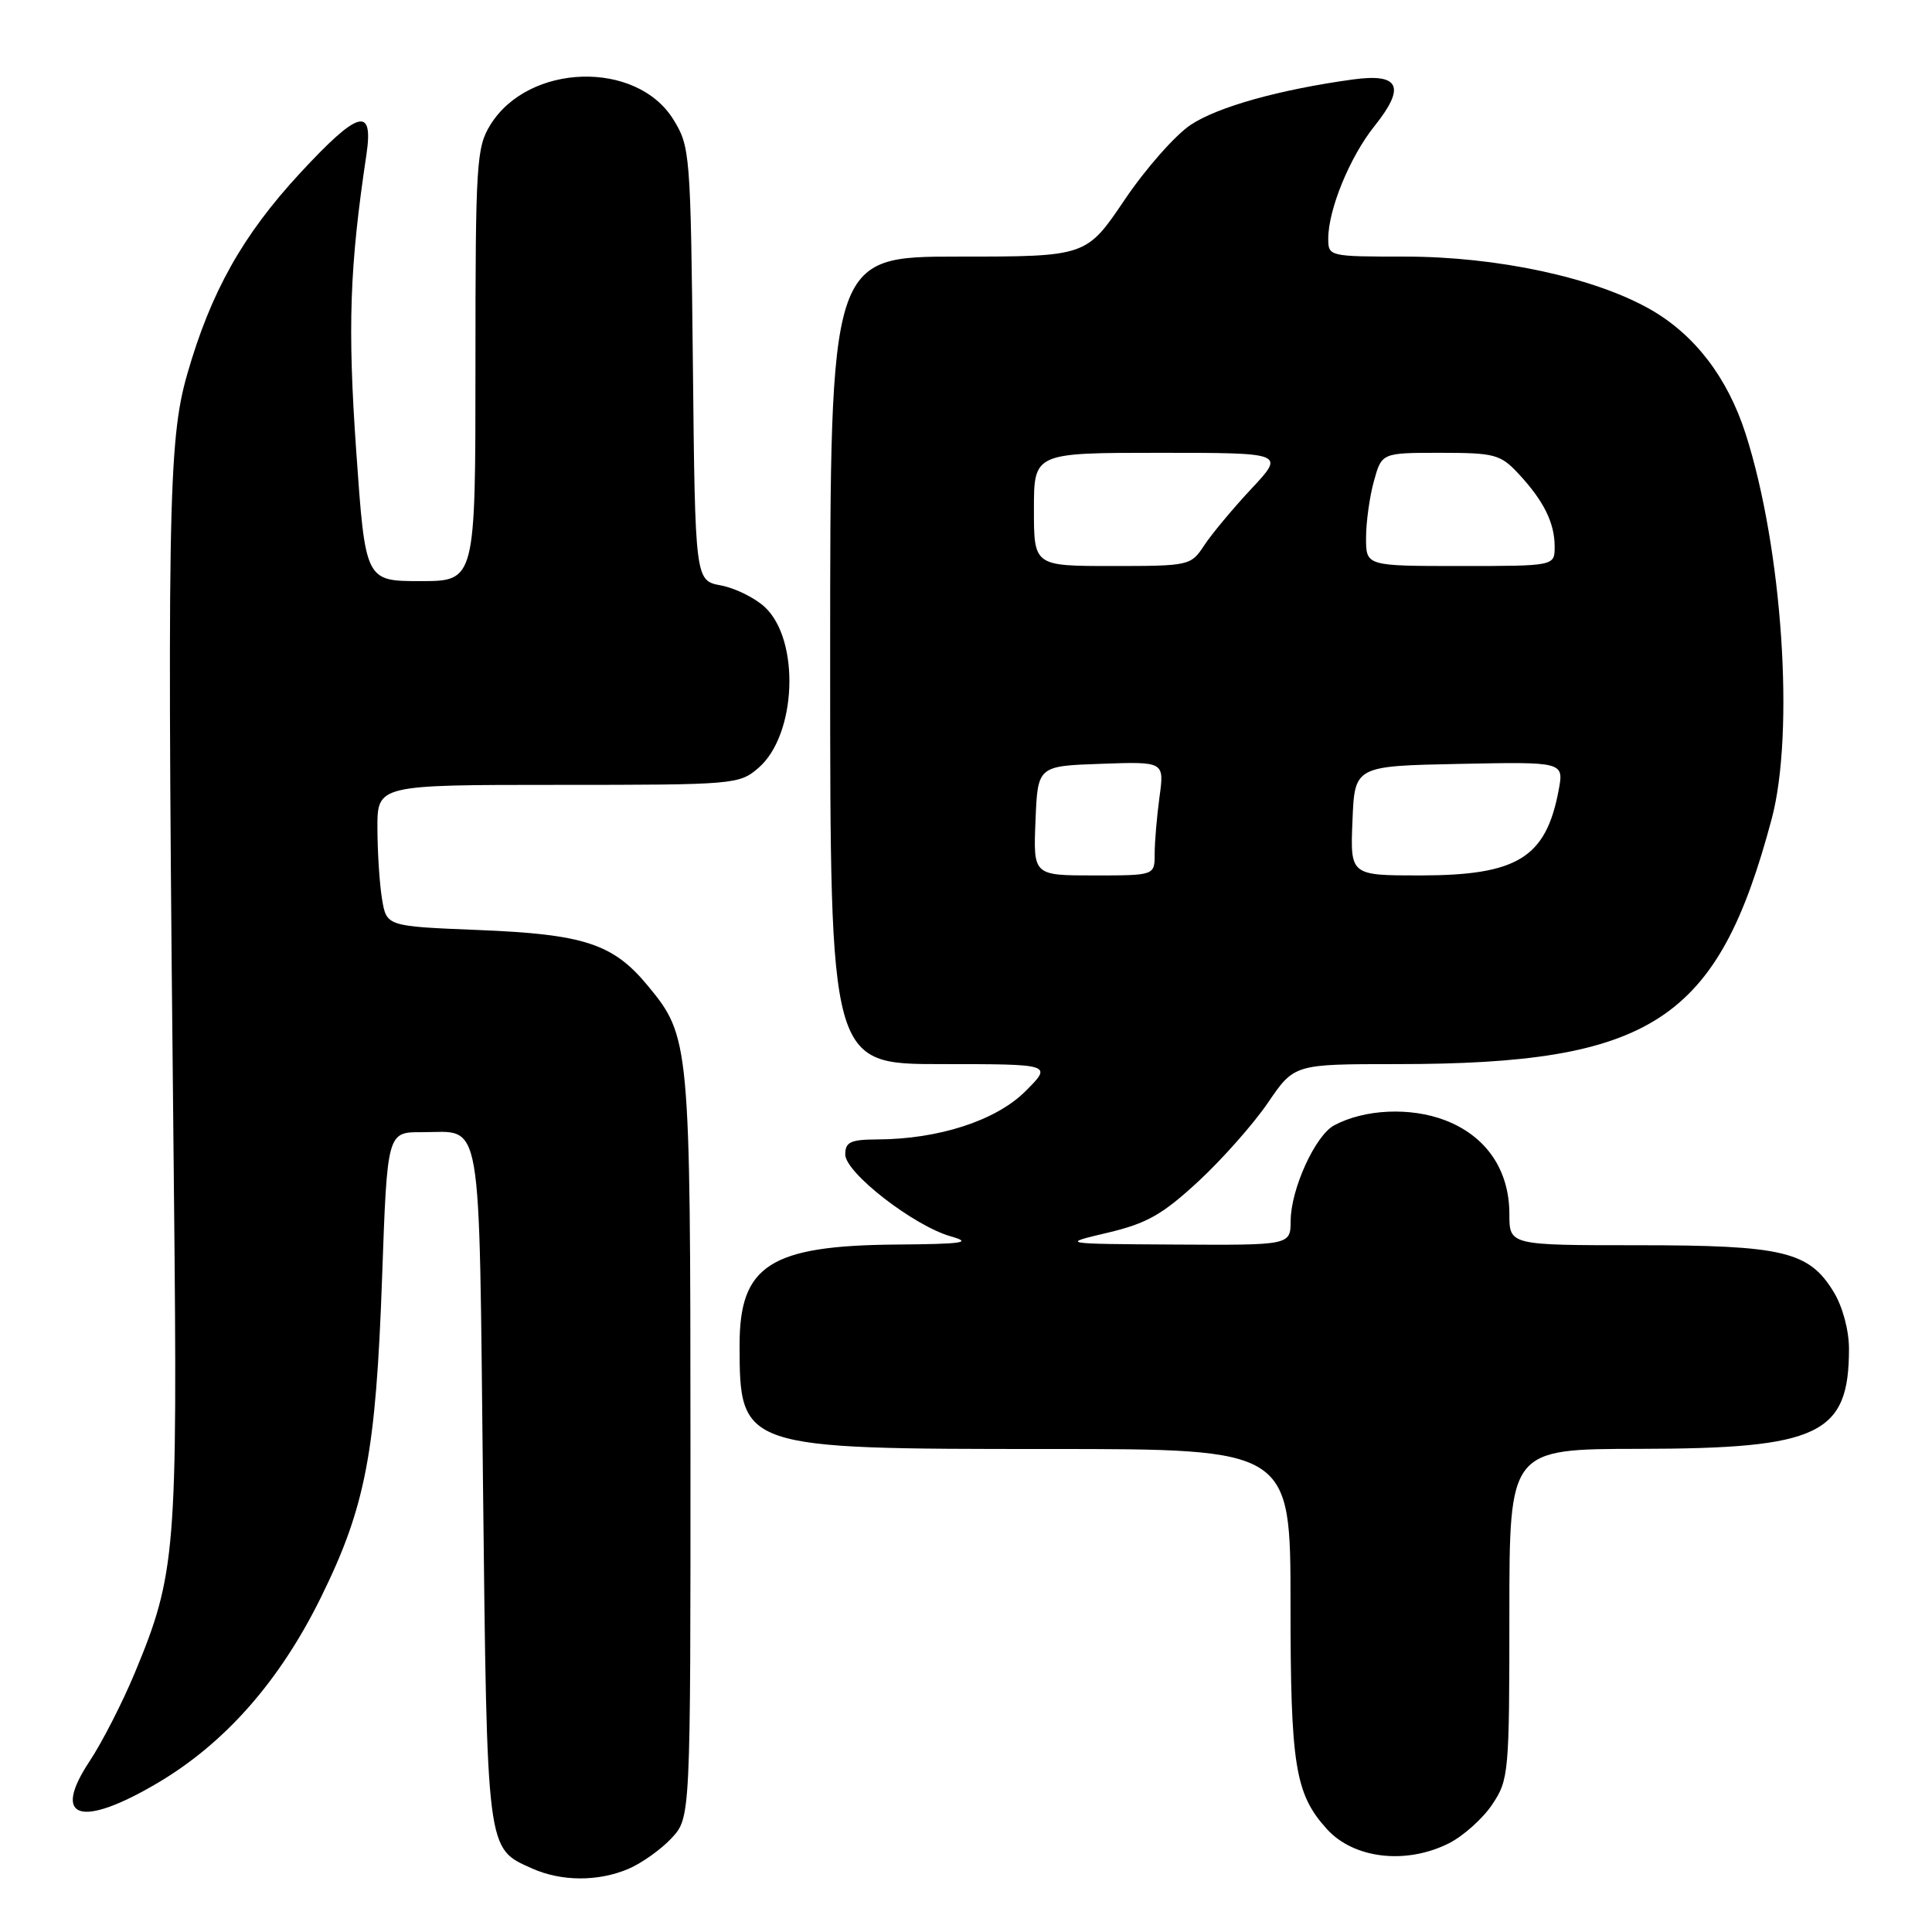 <?xml version="1.0" encoding="UTF-8" standalone="no"?>
<!DOCTYPE svg PUBLIC "-//W3C//DTD SVG 1.1//EN" "http://www.w3.org/Graphics/SVG/1.1/DTD/svg11.dtd" >
<svg xmlns="http://www.w3.org/2000/svg" xmlns:xlink="http://www.w3.org/1999/xlink" version="1.1" viewBox="0 0 256 256">
 <g >
 <path fill="currentColor"
d=" M 83.28 247.63 C 85.05 246.87 87.62 245.04 89.00 243.55 C 91.50 240.84 91.50 240.84 91.49 191.67 C 91.48 138.14 91.41 137.36 85.85 130.63 C 81.25 125.05 77.42 123.79 63.36 123.23 C 51.22 122.74 51.22 122.74 50.62 119.12 C 50.29 117.13 50.02 112.91 50.01 109.75 C 50.00 104.00 50.00 104.00 73.94 104.00 C 97.34 104.00 97.95 103.95 100.50 101.75 C 105.56 97.39 106.05 84.80 101.33 80.43 C 100.01 79.21 97.40 77.92 95.52 77.57 C 92.11 76.93 92.11 76.93 91.81 48.22 C 91.51 20.29 91.44 19.40 89.21 15.81 C 84.31 7.94 70.03 8.37 64.98 16.54 C 63.13 19.53 63.00 21.60 63.00 48.37 C 63.00 77.00 63.00 77.00 55.71 77.00 C 48.41 77.00 48.41 77.00 47.20 59.75 C 46.05 43.32 46.32 35.39 48.55 20.51 C 49.52 14.02 47.51 14.57 39.77 22.93 C 32.17 31.14 27.95 38.65 24.82 49.54 C 22.25 58.49 22.10 67.47 23.05 158.00 C 23.54 205.65 23.31 208.55 17.86 221.67 C 16.22 225.61 13.52 230.89 11.86 233.39 C 6.79 241.05 10.68 242.28 20.89 236.25 C 29.81 230.98 37.04 222.78 42.49 211.73 C 48.44 199.68 49.81 192.49 50.63 169.25 C 51.31 150.00 51.31 150.00 55.91 150.02 C 64.04 150.04 63.44 146.61 64.00 196.71 C 64.55 245.69 64.44 244.87 70.50 247.58 C 74.40 249.32 79.26 249.34 83.28 247.63 Z  M 191.98 244.25 C 193.89 243.29 196.48 240.97 197.73 239.10 C 199.92 235.83 200.00 234.91 200.00 213.85 C 200.00 192.00 200.00 192.00 217.25 191.98 C 241.11 191.95 245.01 190.08 245.00 178.68 C 244.99 176.25 244.15 173.11 242.97 171.19 C 239.70 165.81 236.28 165.00 217.03 165.00 C 200.00 165.00 200.00 165.00 200.00 160.87 C 200.00 155.01 196.92 150.52 191.48 148.44 C 186.88 146.68 180.81 146.96 176.79 149.11 C 174.28 150.45 171.05 157.54 171.02 161.75 C 171.00 165.00 171.00 165.00 155.75 164.91 C 140.50 164.82 140.50 164.82 146.77 163.34 C 151.97 162.11 154.03 160.94 158.80 156.53 C 161.96 153.60 166.11 148.91 168.02 146.10 C 171.50 141.00 171.50 141.00 185.07 141.00 C 218.92 141.00 227.62 135.30 234.76 108.50 C 237.82 97.01 236.17 72.66 231.31 57.50 C 228.92 50.05 224.58 44.37 218.70 41.01 C 211.28 36.77 198.40 34.00 186.13 34.00 C 176.13 34.00 176.00 33.97 176.00 31.63 C 176.00 27.75 178.87 20.77 182.13 16.70 C 186.30 11.49 185.46 9.68 179.26 10.53 C 169.54 11.87 161.39 14.15 157.79 16.53 C 155.75 17.88 151.79 22.36 149.01 26.49 C 143.94 34.00 143.94 34.00 126.97 34.00 C 110.00 34.00 110.00 34.00 110.00 87.50 C 110.00 141.00 110.00 141.00 124.73 141.00 C 139.47 141.00 139.47 141.00 135.87 144.60 C 131.98 148.48 124.39 150.95 116.25 150.98 C 112.70 151.00 112.00 151.32 112.00 152.97 C 112.00 155.39 121.07 162.43 126.00 163.83 C 128.90 164.65 127.64 164.84 118.72 164.91 C 102.08 165.05 98.00 167.66 98.00 178.16 C 98.00 191.94 98.19 192.00 138.97 192.00 C 171.00 192.00 171.00 192.00 171.00 212.53 C 171.00 233.92 171.60 237.68 175.79 242.33 C 179.35 246.29 186.28 247.11 191.98 244.25 Z  M 137.21 108.75 C 137.50 101.50 137.50 101.50 145.89 101.21 C 154.28 100.91 154.28 100.91 153.64 105.60 C 153.29 108.17 153.00 111.57 153.00 113.14 C 153.00 116.00 153.00 116.00 144.96 116.00 C 136.91 116.00 136.91 116.00 137.21 108.75 Z  M 179.21 108.75 C 179.50 101.50 179.50 101.50 193.37 101.22 C 207.23 100.94 207.23 100.94 206.53 104.70 C 204.85 113.66 201.07 115.99 188.21 116.00 C 178.91 116.00 178.91 116.00 179.21 108.75 Z  M 137.00 67.50 C 137.00 60.00 137.00 60.00 153.64 60.00 C 170.27 60.00 170.27 60.00 165.81 64.77 C 163.35 67.40 160.54 70.78 159.56 72.27 C 157.80 74.95 157.59 75.00 147.38 75.00 C 137.00 75.00 137.00 75.00 137.00 67.50 Z  M 181.01 71.25 C 181.01 69.19 181.48 65.81 182.05 63.75 C 183.09 60.00 183.09 60.00 190.86 60.00 C 198.04 60.00 198.82 60.21 201.19 62.75 C 204.55 66.35 206.00 69.28 206.00 72.43 C 206.00 75.00 206.00 75.00 193.50 75.00 C 181.00 75.00 181.00 75.00 181.01 71.25 Z "/>
</g>
</svg>